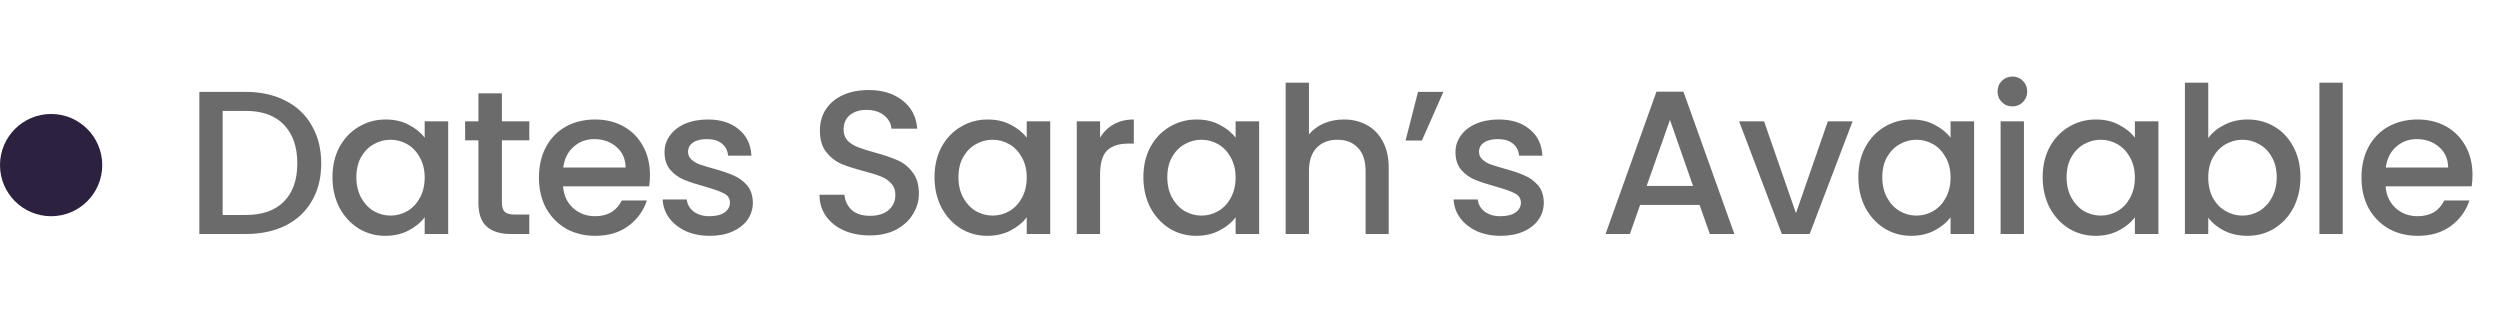 <svg  viewBox="0 0 127 17" fill="none" xmlns="http://www.w3.org/2000/svg">
    <circle cx="2.597" cy="8.387" r="2.597" fill="#2C2240" />
    <path d="M12.485 4.668C13.254 4.668 13.925 4.817 14.5 5.115C15.082 5.405 15.528 5.828 15.84 6.382C16.159 6.929 16.318 7.569 16.318 8.303C16.318 9.037 16.159 9.675 15.84 10.215C15.528 10.755 15.082 11.17 14.5 11.461C13.925 11.745 13.254 11.887 12.485 11.887H10.127V4.668H12.485ZM12.485 10.921C13.33 10.921 13.977 10.692 14.427 10.235C14.877 9.778 15.103 9.134 15.103 8.303C15.103 7.466 14.877 6.811 14.427 6.34C13.977 5.869 13.33 5.634 12.485 5.634H11.311V10.921H12.485ZM16.889 8.999C16.889 8.425 17.007 7.916 17.242 7.472C17.485 7.029 17.81 6.686 18.219 6.444C18.634 6.195 19.091 6.07 19.59 6.07C20.04 6.07 20.431 6.16 20.763 6.34C21.103 6.513 21.373 6.731 21.574 6.995V6.164H22.768V11.887H21.574V11.035C21.373 11.305 21.099 11.53 20.753 11.71C20.407 11.89 20.012 11.98 19.569 11.98C19.077 11.98 18.627 11.856 18.219 11.607C17.81 11.35 17.485 10.997 17.242 10.547C17.007 10.09 16.889 9.574 16.889 8.999ZM21.574 9.02C21.574 8.625 21.491 8.283 21.324 7.992C21.165 7.701 20.954 7.479 20.691 7.327C20.428 7.175 20.144 7.099 19.839 7.099C19.534 7.099 19.25 7.175 18.987 7.327C18.724 7.472 18.509 7.691 18.343 7.981C18.184 8.265 18.104 8.605 18.104 8.999C18.104 9.394 18.184 9.74 18.343 10.038C18.509 10.336 18.724 10.564 18.987 10.724C19.257 10.876 19.541 10.952 19.839 10.952C20.144 10.952 20.428 10.876 20.691 10.724C20.954 10.571 21.165 10.35 21.324 10.059C21.491 9.761 21.574 9.415 21.574 9.02ZM25.497 7.13V10.298C25.497 10.512 25.546 10.668 25.643 10.765C25.746 10.855 25.92 10.9 26.162 10.9H26.889V11.887H25.954C25.421 11.887 25.012 11.762 24.729 11.513C24.445 11.264 24.303 10.859 24.303 10.298V7.13H23.628V6.164H24.303V4.741H25.497V6.164H26.889V7.13H25.497ZM33.018 8.885C33.018 9.1 33.004 9.294 32.977 9.467H28.604C28.638 9.924 28.808 10.291 29.113 10.568C29.417 10.845 29.791 10.983 30.234 10.983C30.872 10.983 31.322 10.717 31.585 10.184H32.862C32.689 10.71 32.374 11.143 31.917 11.482C31.467 11.814 30.906 11.98 30.234 11.98C29.687 11.98 29.196 11.859 28.759 11.617C28.33 11.368 27.991 11.021 27.741 10.578C27.499 10.128 27.378 9.609 27.378 9.02C27.378 8.432 27.496 7.916 27.731 7.472C27.974 7.022 28.309 6.676 28.739 6.434C29.175 6.191 29.674 6.07 30.234 6.07C30.774 6.07 31.256 6.188 31.678 6.423C32.101 6.659 32.429 6.991 32.665 7.421C32.9 7.843 33.018 8.331 33.018 8.885ZM31.782 8.511C31.775 8.075 31.619 7.725 31.315 7.462C31.01 7.199 30.633 7.067 30.183 7.067C29.774 7.067 29.424 7.199 29.133 7.462C28.843 7.718 28.669 8.068 28.614 8.511H31.782ZM36.053 11.98C35.603 11.98 35.198 11.901 34.838 11.742C34.485 11.575 34.204 11.354 33.996 11.077C33.789 10.793 33.678 10.478 33.664 10.132H34.89C34.91 10.374 35.025 10.578 35.233 10.744C35.447 10.904 35.714 10.983 36.032 10.983C36.365 10.983 36.621 10.921 36.801 10.796C36.988 10.665 37.081 10.499 37.081 10.298C37.081 10.083 36.978 9.924 36.77 9.82C36.569 9.716 36.247 9.602 35.804 9.477C35.374 9.359 35.025 9.245 34.755 9.134C34.485 9.024 34.249 8.854 34.048 8.625C33.855 8.397 33.758 8.096 33.758 7.722C33.758 7.417 33.848 7.14 34.028 6.891C34.208 6.635 34.464 6.434 34.796 6.288C35.136 6.143 35.523 6.07 35.96 6.07C36.611 6.07 37.133 6.236 37.528 6.569C37.93 6.894 38.144 7.341 38.172 7.909H36.988C36.967 7.652 36.863 7.448 36.676 7.296C36.489 7.144 36.237 7.067 35.918 7.067C35.606 7.067 35.368 7.126 35.201 7.244C35.035 7.362 34.952 7.517 34.952 7.711C34.952 7.864 35.008 7.992 35.118 8.096C35.229 8.2 35.364 8.283 35.523 8.345C35.683 8.4 35.918 8.473 36.23 8.563C36.645 8.674 36.984 8.788 37.248 8.906C37.518 9.017 37.75 9.183 37.944 9.404C38.138 9.626 38.238 9.92 38.245 10.287C38.245 10.613 38.155 10.904 37.975 11.16C37.795 11.416 37.538 11.617 37.206 11.762C36.881 11.908 36.496 11.98 36.053 11.98ZM44.186 11.96C43.701 11.96 43.265 11.877 42.877 11.71C42.489 11.537 42.184 11.295 41.963 10.983C41.741 10.672 41.63 10.308 41.63 9.893H42.898C42.925 10.204 43.047 10.46 43.261 10.661C43.483 10.862 43.791 10.963 44.186 10.963C44.594 10.963 44.913 10.866 45.141 10.672C45.37 10.471 45.484 10.215 45.484 9.903C45.484 9.661 45.411 9.463 45.266 9.311C45.127 9.159 44.951 9.041 44.736 8.958C44.528 8.875 44.238 8.785 43.864 8.688C43.393 8.563 43.008 8.438 42.711 8.314C42.42 8.182 42.171 7.981 41.963 7.711C41.755 7.441 41.651 7.081 41.651 6.631C41.651 6.216 41.755 5.852 41.963 5.54C42.171 5.229 42.461 4.99 42.835 4.824C43.209 4.658 43.642 4.574 44.134 4.574C44.833 4.574 45.404 4.751 45.848 5.104C46.298 5.45 46.547 5.928 46.596 6.538H45.287C45.266 6.274 45.141 6.049 44.913 5.862C44.684 5.675 44.383 5.582 44.009 5.582C43.67 5.582 43.393 5.669 43.178 5.842C42.963 6.015 42.856 6.264 42.856 6.59C42.856 6.811 42.922 6.995 43.053 7.14C43.192 7.279 43.365 7.389 43.573 7.472C43.781 7.556 44.065 7.646 44.425 7.743C44.902 7.874 45.29 8.006 45.588 8.137C45.893 8.269 46.149 8.473 46.357 8.75C46.571 9.02 46.679 9.384 46.679 9.841C46.679 10.208 46.578 10.554 46.377 10.879C46.183 11.205 45.896 11.468 45.515 11.669C45.141 11.863 44.698 11.96 44.186 11.96ZM47.473 8.999C47.473 8.425 47.591 7.916 47.827 7.472C48.069 7.029 48.394 6.686 48.803 6.444C49.218 6.195 49.675 6.07 50.174 6.07C50.624 6.07 51.015 6.16 51.348 6.34C51.687 6.513 51.957 6.731 52.158 6.995V6.164H53.352V11.887H52.158V11.035C51.957 11.305 51.684 11.53 51.337 11.71C50.991 11.89 50.596 11.98 50.153 11.98C49.661 11.98 49.211 11.856 48.803 11.607C48.394 11.35 48.069 10.997 47.827 10.547C47.591 10.09 47.473 9.574 47.473 8.999ZM52.158 9.02C52.158 8.625 52.075 8.283 51.909 7.992C51.749 7.701 51.538 7.479 51.275 7.327C51.012 7.175 50.728 7.099 50.423 7.099C50.119 7.099 49.835 7.175 49.572 7.327C49.308 7.472 49.094 7.691 48.928 7.981C48.768 8.265 48.689 8.605 48.689 8.999C48.689 9.394 48.768 9.74 48.928 10.038C49.094 10.336 49.308 10.564 49.572 10.724C49.842 10.876 50.126 10.952 50.423 10.952C50.728 10.952 51.012 10.876 51.275 10.724C51.538 10.571 51.749 10.35 51.909 10.059C52.075 9.761 52.158 9.415 52.158 9.02ZM55.884 6.995C56.057 6.704 56.286 6.479 56.57 6.319C56.861 6.153 57.203 6.07 57.598 6.07V7.296H57.297C56.833 7.296 56.48 7.414 56.237 7.649C56.002 7.884 55.884 8.293 55.884 8.875V11.887H54.7V6.164H55.884V6.995ZM58.084 8.999C58.084 8.425 58.202 7.916 58.437 7.472C58.679 7.029 59.005 6.686 59.413 6.444C59.829 6.195 60.286 6.07 60.785 6.07C61.235 6.07 61.626 6.16 61.958 6.34C62.298 6.513 62.568 6.731 62.769 6.995V6.164H63.963V11.887H62.769V11.035C62.568 11.305 62.294 11.53 61.948 11.71C61.602 11.89 61.207 11.98 60.764 11.98C60.272 11.98 59.822 11.856 59.413 11.607C59.005 11.35 58.679 10.997 58.437 10.547C58.202 10.09 58.084 9.574 58.084 8.999ZM62.769 9.02C62.769 8.625 62.685 8.283 62.519 7.992C62.36 7.701 62.149 7.479 61.886 7.327C61.623 7.175 61.339 7.099 61.034 7.099C60.729 7.099 60.445 7.175 60.182 7.327C59.919 7.472 59.704 7.691 59.538 7.981C59.379 8.265 59.299 8.605 59.299 8.999C59.299 9.394 59.379 9.74 59.538 10.038C59.704 10.336 59.919 10.564 60.182 10.724C60.452 10.876 60.736 10.952 61.034 10.952C61.339 10.952 61.623 10.876 61.886 10.724C62.149 10.571 62.36 10.35 62.519 10.059C62.685 9.761 62.769 9.415 62.769 9.02ZM68.271 6.07C68.707 6.07 69.095 6.164 69.434 6.351C69.781 6.538 70.051 6.815 70.245 7.182C70.445 7.549 70.546 7.992 70.546 8.511V11.887H69.372V8.688C69.372 8.175 69.244 7.784 68.988 7.514C68.731 7.237 68.382 7.099 67.939 7.099C67.495 7.099 67.142 7.237 66.879 7.514C66.623 7.784 66.495 8.175 66.495 8.688V11.887H65.311V4.201H66.495V6.828C66.696 6.586 66.948 6.399 67.253 6.268C67.565 6.136 67.904 6.07 68.271 6.07ZM72.035 4.668H73.323L72.233 7.14H71.402L72.035 4.668ZM76.234 11.98C75.784 11.98 75.379 11.901 75.019 11.742C74.665 11.575 74.385 11.354 74.177 11.077C73.969 10.793 73.859 10.478 73.845 10.132H75.07C75.091 10.374 75.205 10.578 75.413 10.744C75.628 10.904 75.894 10.983 76.213 10.983C76.545 10.983 76.802 10.921 76.982 10.796C77.169 10.665 77.262 10.499 77.262 10.298C77.262 10.083 77.158 9.924 76.951 9.82C76.75 9.716 76.428 9.602 75.984 9.477C75.555 9.359 75.205 9.245 74.935 9.134C74.665 9.024 74.43 8.854 74.229 8.625C74.035 8.397 73.938 8.096 73.938 7.722C73.938 7.417 74.028 7.14 74.208 6.891C74.388 6.635 74.644 6.434 74.977 6.288C75.316 6.143 75.704 6.07 76.14 6.07C76.791 6.07 77.314 6.236 77.709 6.569C78.11 6.894 78.325 7.341 78.353 7.909H77.169C77.148 7.652 77.044 7.448 76.857 7.296C76.67 7.144 76.417 7.067 76.099 7.067C75.787 7.067 75.548 7.126 75.382 7.244C75.216 7.362 75.133 7.517 75.133 7.711C75.133 7.864 75.188 7.992 75.299 8.096C75.41 8.2 75.545 8.283 75.704 8.345C75.863 8.4 76.099 8.473 76.41 8.563C76.826 8.674 77.165 8.788 77.428 8.906C77.698 9.017 77.93 9.183 78.124 9.404C78.318 9.626 78.418 9.92 78.425 10.287C78.425 10.613 78.335 10.904 78.155 11.16C77.975 11.416 77.719 11.617 77.387 11.762C77.061 11.908 76.677 11.98 76.234 11.98ZM86.34 10.412H83.317L82.798 11.887H81.562L84.148 4.658H85.519L88.106 11.887H86.859L86.34 10.412ZM86.007 9.446L84.834 6.091L83.65 9.446H86.007ZM91.235 10.828L92.855 6.164H94.112L91.931 11.887H90.518L88.347 6.164H89.615L91.235 10.828ZM94.405 8.999C94.405 8.425 94.522 7.916 94.758 7.472C95 7.029 95.326 6.686 95.734 6.444C96.15 6.195 96.607 6.07 97.105 6.07C97.555 6.07 97.947 6.16 98.279 6.34C98.618 6.513 98.888 6.731 99.089 6.995V6.164H100.284V11.887H99.089V11.035C98.888 11.305 98.615 11.53 98.269 11.71C97.922 11.89 97.528 11.98 97.085 11.98C96.593 11.98 96.143 11.856 95.734 11.607C95.326 11.35 95 10.997 94.758 10.547C94.522 10.09 94.405 9.574 94.405 8.999ZM99.089 9.02C99.089 8.625 99.006 8.283 98.84 7.992C98.681 7.701 98.47 7.479 98.206 7.327C97.943 7.175 97.659 7.099 97.355 7.099C97.05 7.099 96.766 7.175 96.503 7.327C96.24 7.472 96.025 7.691 95.859 7.981C95.7 8.265 95.62 8.605 95.62 8.999C95.62 9.394 95.7 9.74 95.859 10.038C96.025 10.336 96.24 10.564 96.503 10.724C96.773 10.876 97.057 10.952 97.355 10.952C97.659 10.952 97.943 10.876 98.206 10.724C98.47 10.571 98.681 10.35 98.84 10.059C99.006 9.761 99.089 9.415 99.089 9.02ZM102.234 5.405C102.019 5.405 101.839 5.333 101.694 5.187C101.548 5.042 101.476 4.862 101.476 4.647C101.476 4.432 101.548 4.252 101.694 4.107C101.839 3.962 102.019 3.889 102.234 3.889C102.442 3.889 102.618 3.962 102.764 4.107C102.909 4.252 102.982 4.432 102.982 4.647C102.982 4.862 102.909 5.042 102.764 5.187C102.618 5.333 102.442 5.405 102.234 5.405ZM102.816 6.164V11.887H101.631V6.164H102.816ZM103.768 8.999C103.768 8.425 103.885 7.916 104.121 7.472C104.363 7.029 104.689 6.686 105.097 6.444C105.513 6.195 105.97 6.07 106.468 6.07C106.918 6.07 107.31 6.16 107.642 6.34C107.981 6.513 108.252 6.731 108.452 6.995V6.164H109.647V11.887H108.452V11.035C108.252 11.305 107.978 11.53 107.632 11.71C107.286 11.89 106.891 11.98 106.448 11.98C105.956 11.98 105.506 11.856 105.097 11.607C104.689 11.35 104.363 10.997 104.121 10.547C103.885 10.09 103.768 9.574 103.768 8.999ZM108.452 9.02C108.452 8.625 108.369 8.283 108.203 7.992C108.044 7.701 107.833 7.479 107.569 7.327C107.306 7.175 107.022 7.099 106.718 7.099C106.413 7.099 106.129 7.175 105.866 7.327C105.603 7.472 105.388 7.691 105.222 7.981C105.063 8.265 104.983 8.605 104.983 8.999C104.983 9.394 105.063 9.74 105.222 10.038C105.388 10.336 105.603 10.564 105.866 10.724C106.136 10.876 106.42 10.952 106.718 10.952C107.022 10.952 107.306 10.876 107.569 10.724C107.833 10.571 108.044 10.35 108.203 10.059C108.369 9.761 108.452 9.415 108.452 9.02ZM112.179 7.015C112.379 6.738 112.653 6.513 112.999 6.34C113.352 6.16 113.744 6.07 114.173 6.07C114.678 6.07 115.135 6.191 115.544 6.434C115.953 6.676 116.275 7.022 116.51 7.472C116.745 7.916 116.863 8.425 116.863 8.999C116.863 9.574 116.745 10.09 116.51 10.547C116.275 10.997 115.949 11.35 115.534 11.607C115.125 11.856 114.671 11.98 114.173 11.98C113.73 11.98 113.335 11.894 112.989 11.721C112.649 11.548 112.379 11.326 112.179 11.056V11.887H110.994V4.201H112.179V7.015ZM115.658 8.999C115.658 8.605 115.575 8.265 115.409 7.981C115.25 7.691 115.035 7.472 114.765 7.327C114.502 7.175 114.218 7.099 113.913 7.099C113.615 7.099 113.331 7.175 113.061 7.327C112.798 7.479 112.584 7.701 112.417 7.992C112.258 8.283 112.179 8.625 112.179 9.02C112.179 9.415 112.258 9.761 112.417 10.059C112.584 10.35 112.798 10.571 113.061 10.724C113.331 10.876 113.615 10.952 113.913 10.952C114.218 10.952 114.502 10.876 114.765 10.724C115.035 10.564 115.25 10.336 115.409 10.038C115.575 9.74 115.658 9.394 115.658 8.999ZM119.01 4.201V11.887H117.826V4.201H119.01ZM125.603 8.885C125.603 9.1 125.589 9.294 125.561 9.467H121.188C121.223 9.924 121.393 10.291 121.697 10.568C122.002 10.845 122.376 10.983 122.819 10.983C123.456 10.983 123.906 10.717 124.169 10.184H125.447C125.274 10.71 124.959 11.143 124.502 11.482C124.052 11.814 123.491 11.98 122.819 11.98C122.272 11.98 121.78 11.859 121.344 11.617C120.915 11.368 120.576 11.021 120.326 10.578C120.084 10.128 119.963 9.609 119.963 9.02C119.963 8.432 120.08 7.916 120.316 7.472C120.558 7.022 120.894 6.676 121.323 6.434C121.76 6.191 122.258 6.07 122.819 6.07C123.359 6.07 123.841 6.188 124.263 6.423C124.685 6.659 125.014 6.991 125.25 7.421C125.485 7.843 125.603 8.331 125.603 8.885ZM124.367 8.511C124.36 8.075 124.204 7.725 123.899 7.462C123.595 7.199 123.217 7.067 122.767 7.067C122.359 7.067 122.009 7.199 121.718 7.462C121.427 7.718 121.254 8.068 121.199 8.511H124.367Z" fill="#6B6B6B" />
</svg>
